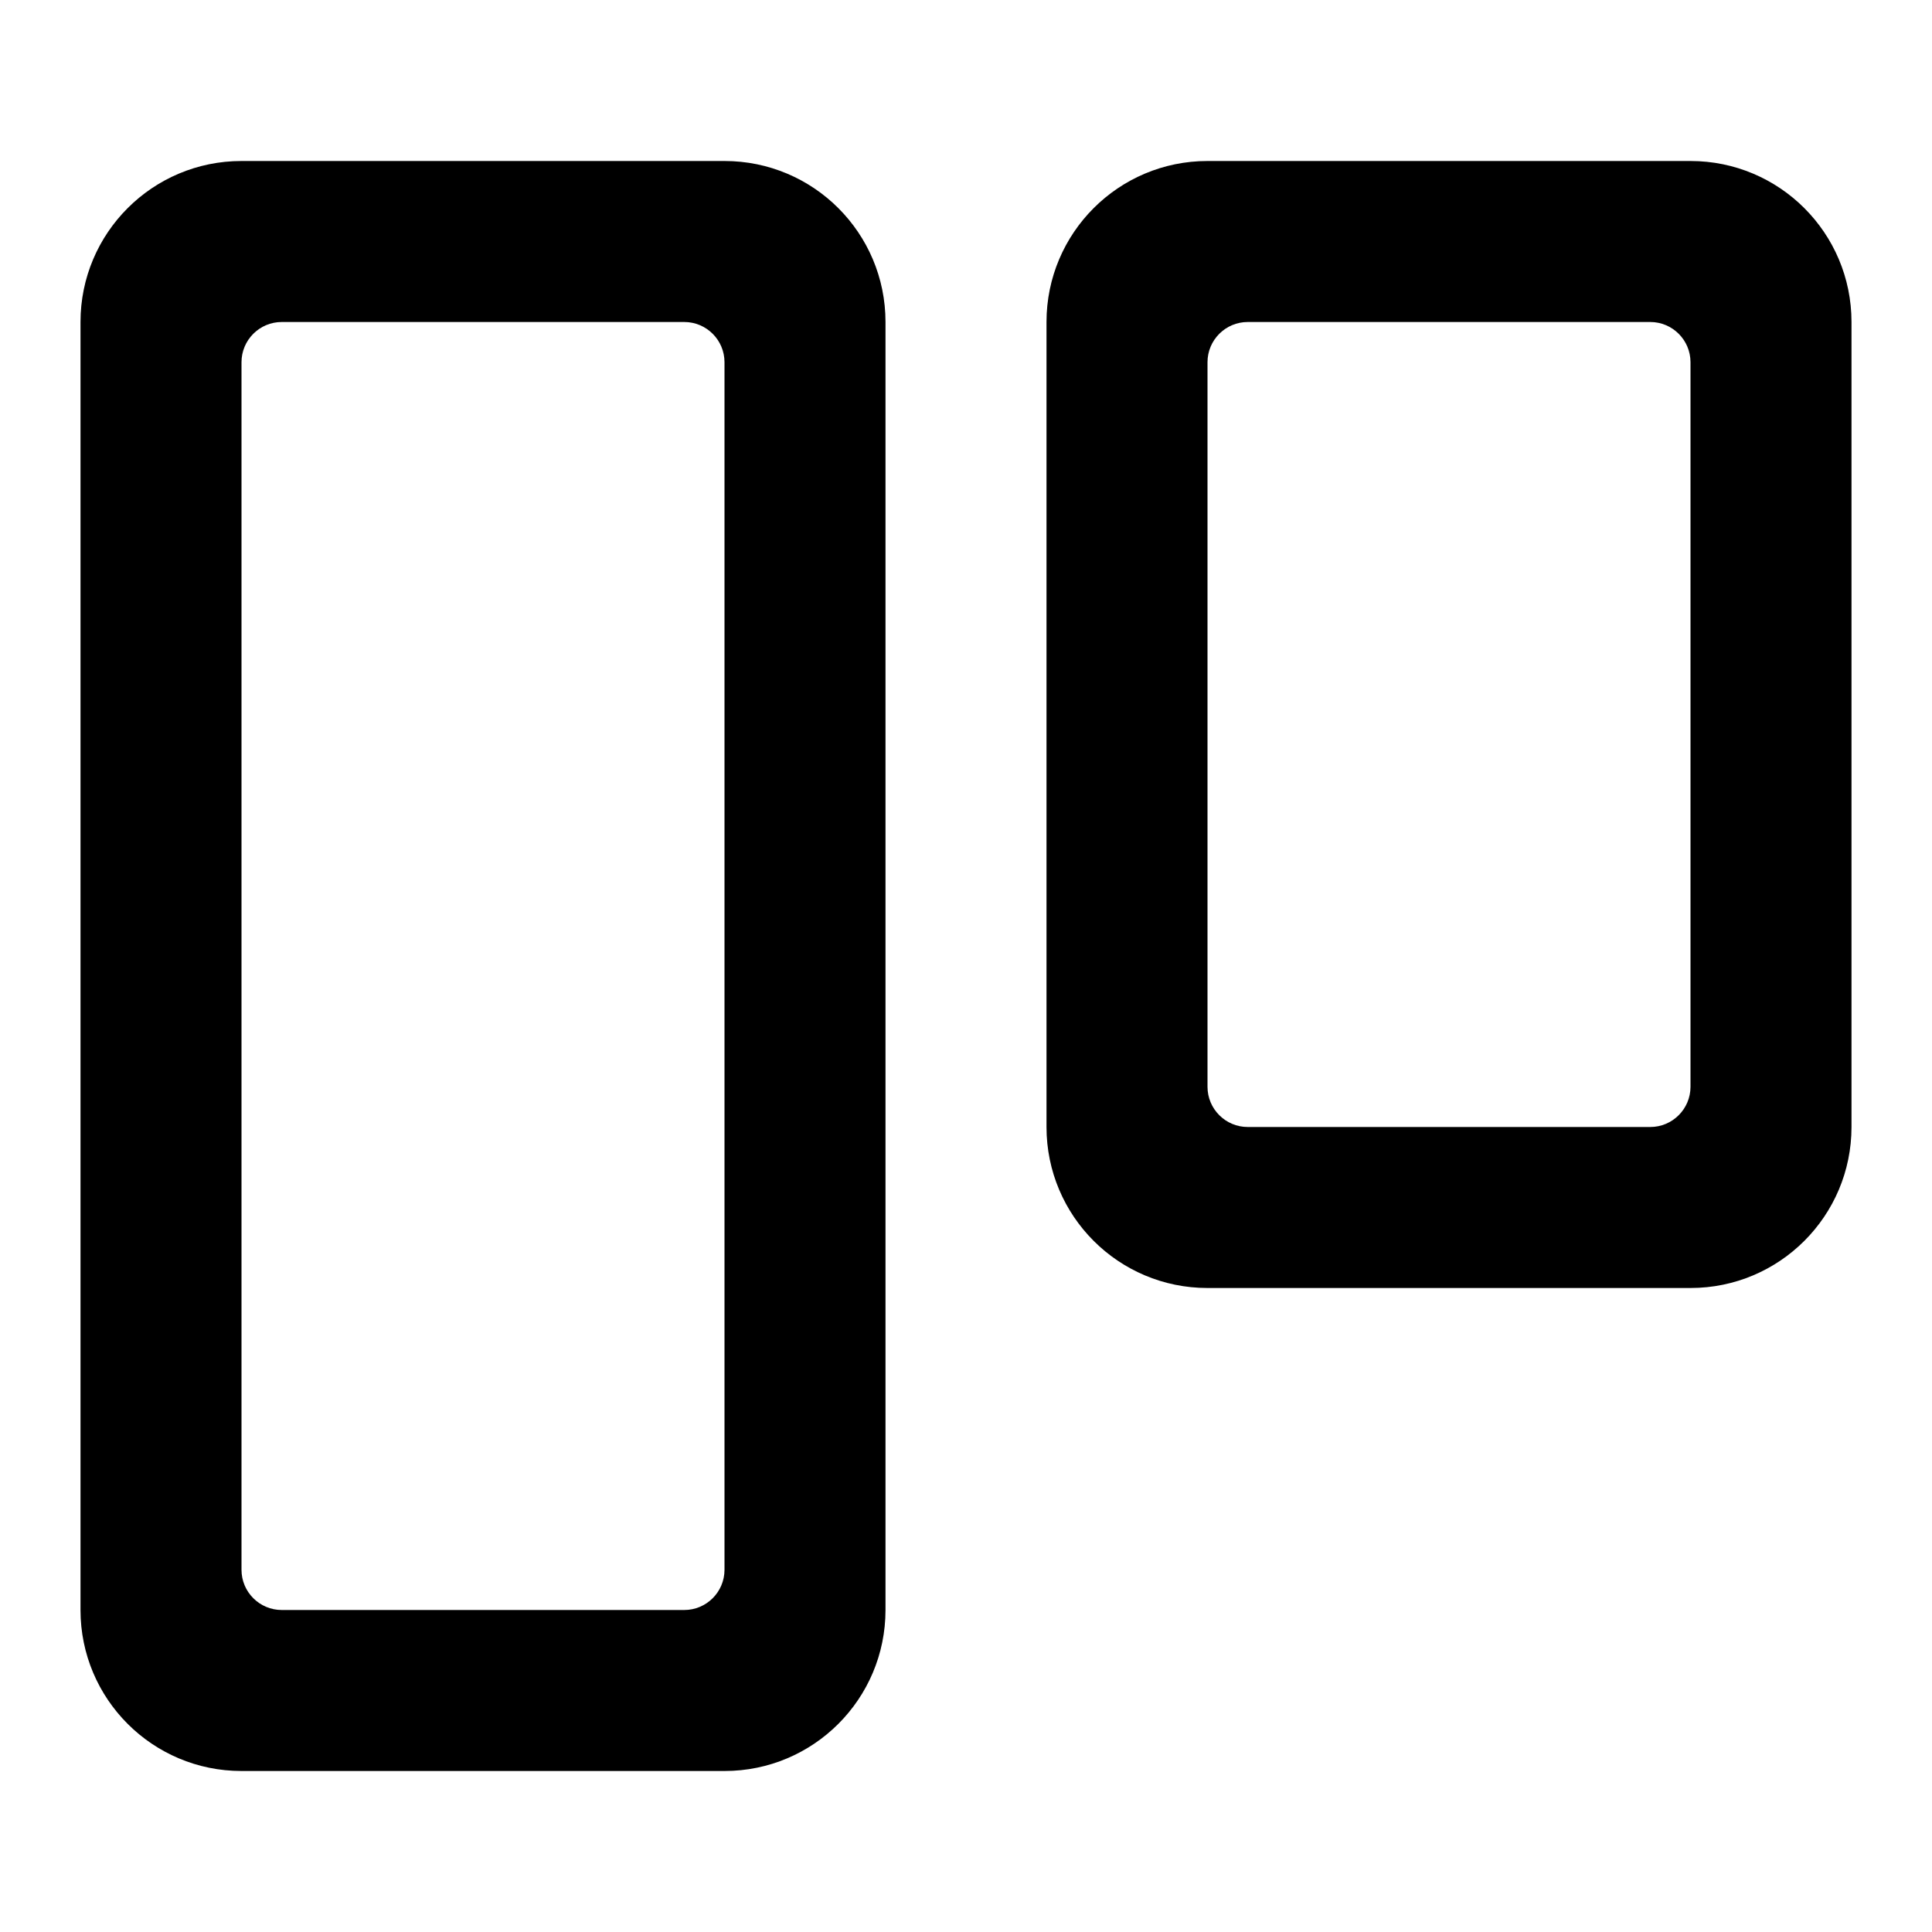 <?xml version="1.0" encoding="UTF-8"?>
<svg width="24px" height="24px" viewBox="0 0 24 24" version="1.1" xmlns="http://www.w3.org/2000/svg" xmlns:xlink="http://www.w3.org/1999/xlink">
    <defs>
        <path d="M20,13 C21.105,13 22,13.895 22,15 L22,21 C22,22.105 21.105,23 20,23 L4,23 C2.895,23 2,22.105 2,21 L2,15 C2,13.895 2.895,13 4,13 L20,13 Z M19.5,15 L4.5,15 C4.224,15 4,15.224 4,15.5 L4,15.5 L4,20.5 C4,20.776 4.224,21 4.5,21 L4.5,21 L19.5,21 C19.776,21 20,20.776 20,20.5 L20,20.5 L20,15.5 C20,15.224 19.776,15 19.5,15 L19.5,15 Z M14,1 C15.105,1 16,1.895 16,3 L16,9 C16,10.105 15.105,11 14,11 L4,11 C2.895,11 2,10.105 2,9 L2,3 C2,1.895 2.895,1 4,1 L14,1 Z M13.5,3 L4.5,3 C4.224,3 4,3.224 4,3.5 L4,3.5 L4,8.5 C4,8.776 4.224,9 4.5,9 L4.5,9 L13.5,9 C13.776,9 14,8.776 14,8.5 L14,8.5 L14,3.5 C14,3.224 13.776,3 13.5,3 L13.5,3 Z" id="path-hypotheses"></path>
    </defs>
    <g id="Symbols" stroke="none" stroke-width="1" fill="none" fill-rule="evenodd">
        <g id="Icon/Layout/Kanban">
            <mask id="mask-hypotheses" fill="white">
                <use xlink:href="#path-hypotheses"></use>
            </mask>
            <use id="Icon-hypotheses" fill="currentColor" transform="translate(12, 12) rotate(90) translate(-12, -12) " xlink:href="#path-hypotheses"></use>
        </g>
    </g>
</svg>
